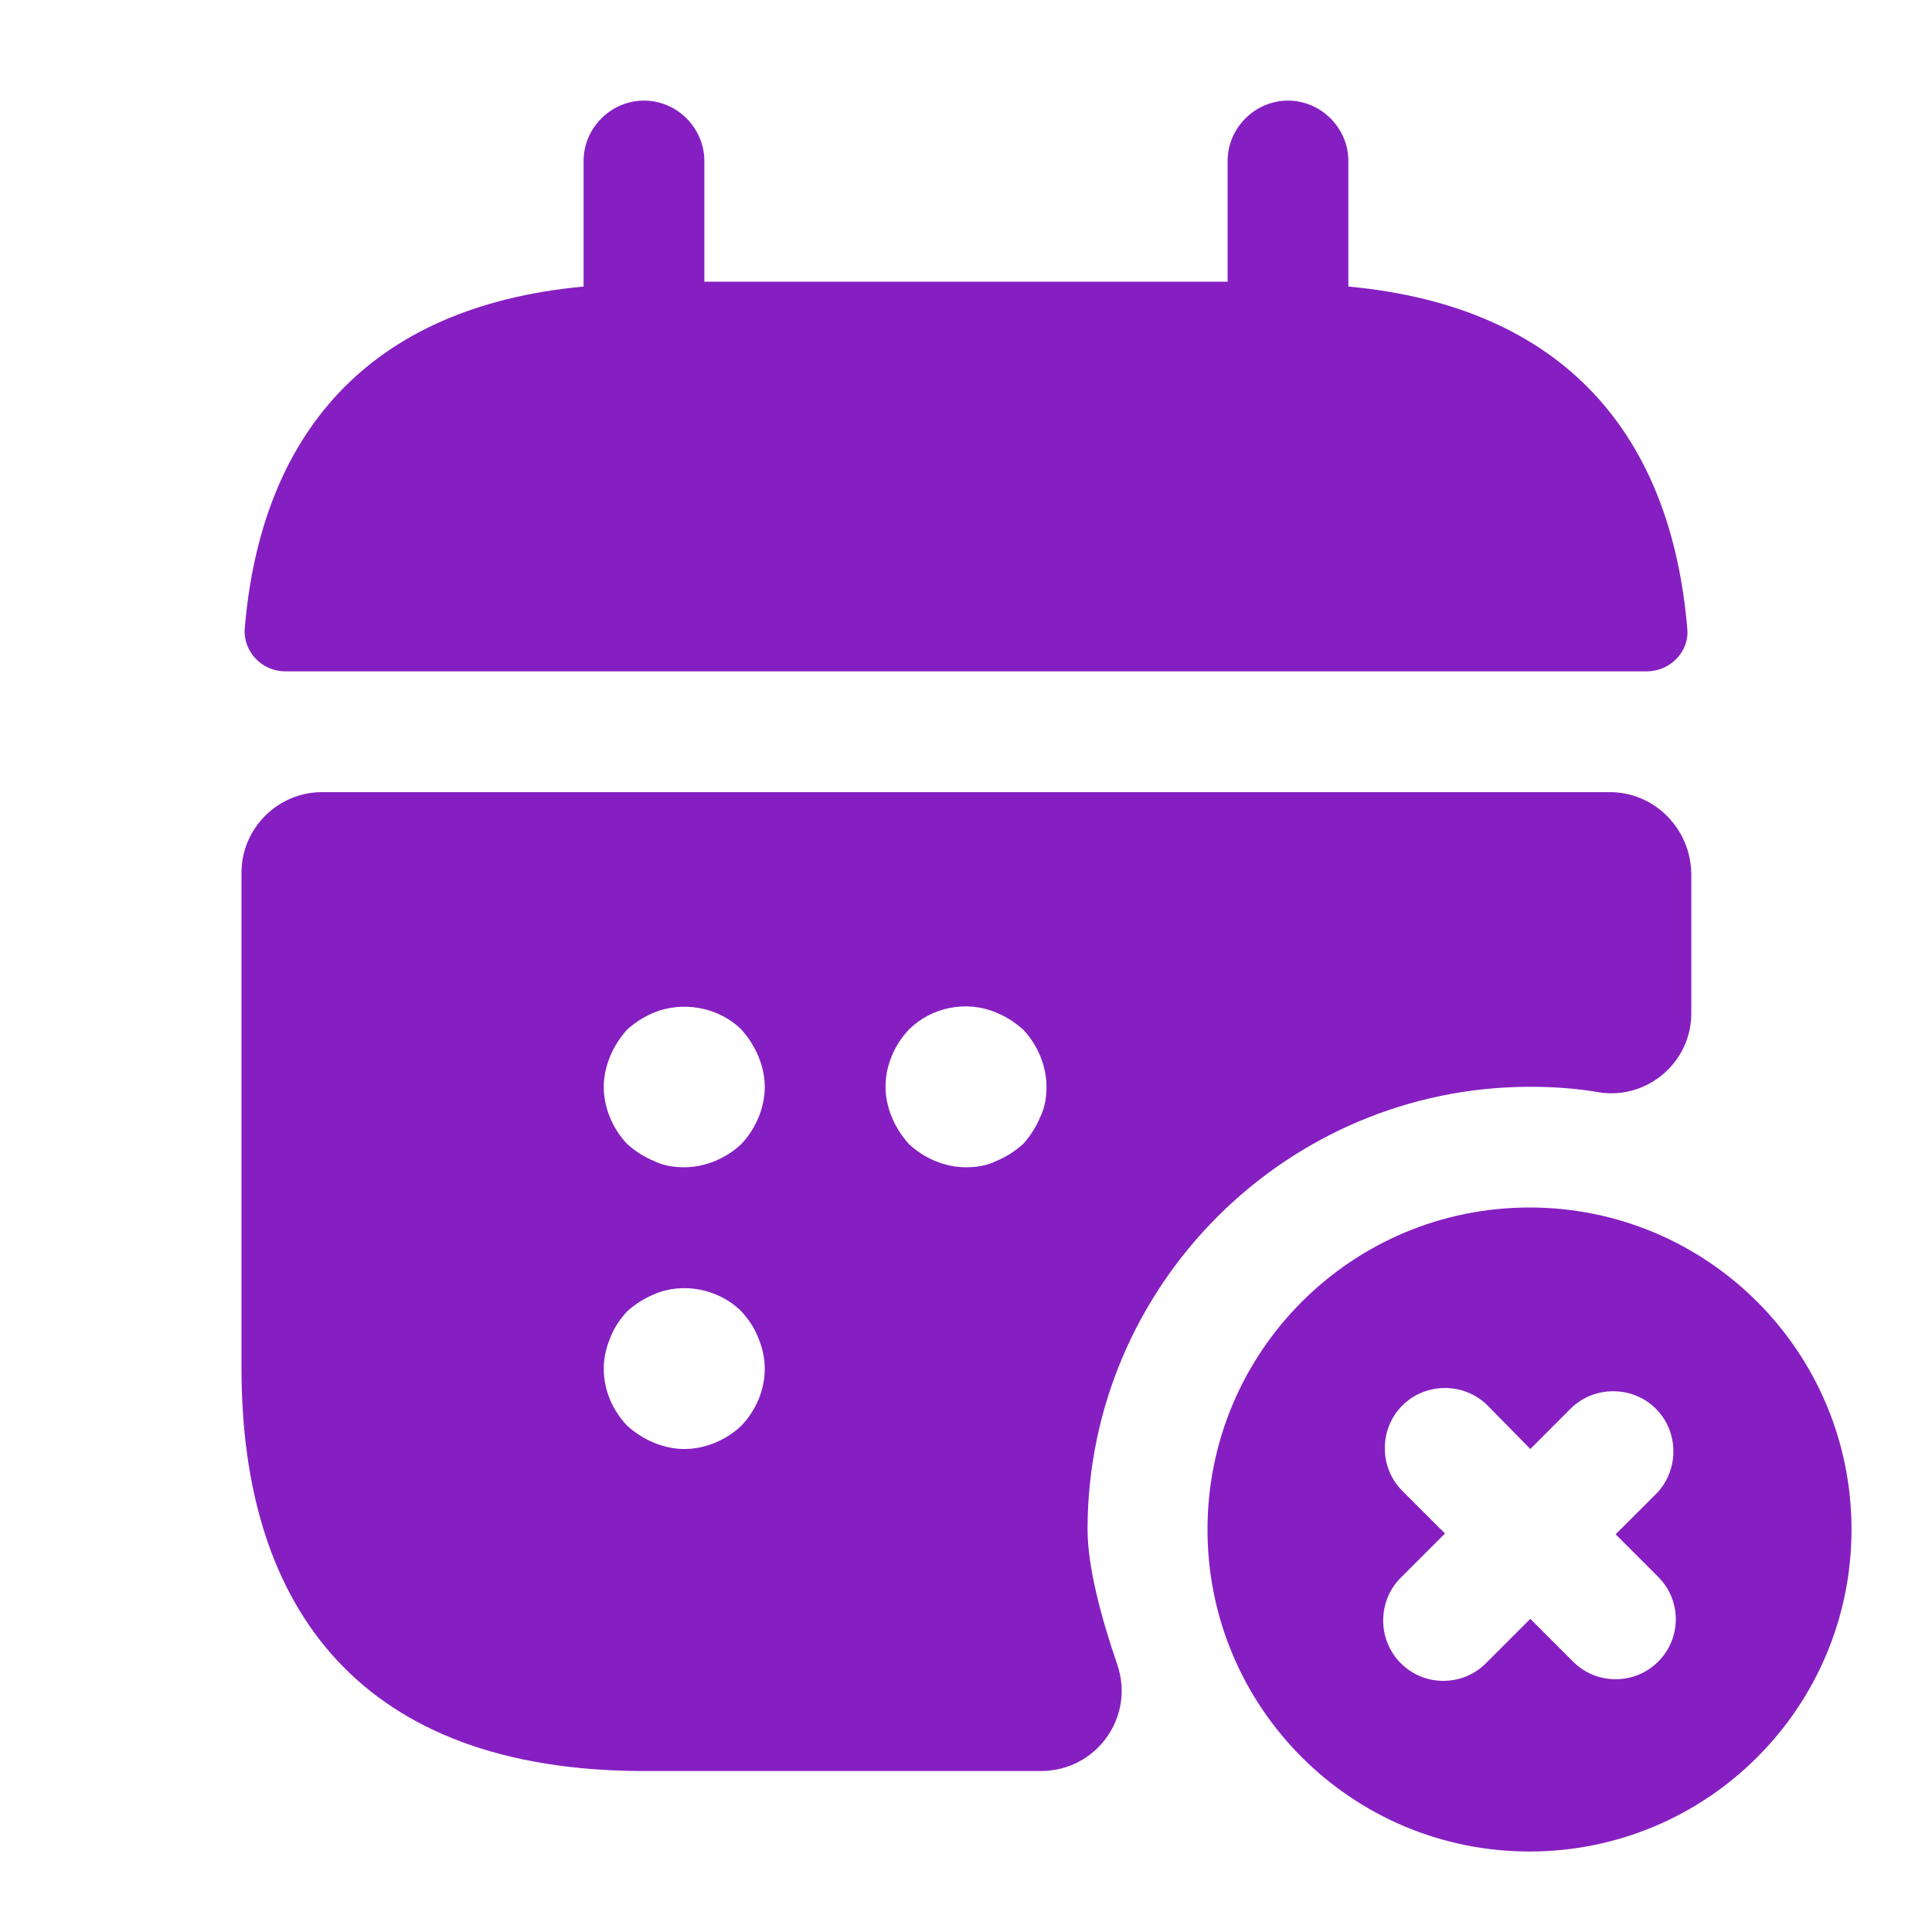 <svg width="56" height="56" viewBox="0 0 56 56" fill="none" xmlns="http://www.w3.org/2000/svg">
<path d="M39.083 8.306V4.666C39.083 3.709 38.289 2.916 37.333 2.916C36.376 2.916 35.583 3.709 35.583 4.666V8.166H20.416V4.666C20.416 3.709 19.623 2.916 18.666 2.916C17.709 2.916 16.916 3.709 16.916 4.666V8.306C10.616 8.889 7.559 12.646 7.093 18.223C7.046 18.899 7.606 19.459 8.259 19.459H47.739C48.416 19.459 48.976 18.876 48.906 18.223C48.439 12.646 45.383 8.889 39.083 8.306Z" fill="#861FC1"/>
<path d="M46.667 22.961H9.333C8.05 22.961 7 24.011 7 25.294V39.668C7 46.668 10.5 51.334 18.667 51.334H30.17C31.78 51.334 32.9 49.771 32.387 48.254C31.92 46.901 31.523 45.408 31.523 44.334C31.523 37.264 37.287 31.501 44.357 31.501C45.033 31.501 45.71 31.548 46.363 31.664C47.763 31.874 49.023 30.778 49.023 29.378V25.318C49 24.011 47.95 22.961 46.667 22.961ZM21.49 41.324C21.047 41.744 20.44 42.001 19.833 42.001C19.53 42.001 19.227 41.931 18.947 41.814C18.667 41.698 18.41 41.534 18.177 41.324C17.757 40.881 17.5 40.298 17.5 39.668C17.5 39.364 17.57 39.061 17.687 38.781C17.803 38.478 17.967 38.244 18.177 38.011C18.41 37.801 18.667 37.638 18.947 37.521C19.787 37.148 20.837 37.358 21.49 38.011C21.7 38.244 21.863 38.478 21.98 38.781C22.097 39.061 22.167 39.364 22.167 39.668C22.167 40.298 21.91 40.881 21.49 41.324ZM21.49 33.158C21.047 33.578 20.44 33.834 19.833 33.834C19.53 33.834 19.227 33.788 18.947 33.648C18.667 33.531 18.41 33.368 18.177 33.158C17.757 32.714 17.5 32.108 17.5 31.501C17.5 31.198 17.57 30.894 17.687 30.614C17.803 30.334 17.967 30.078 18.177 29.844C18.41 29.634 18.667 29.471 18.947 29.354C19.787 29.004 20.837 29.191 21.49 29.844C21.7 30.078 21.863 30.334 21.98 30.614C22.097 30.894 22.167 31.198 22.167 31.501C22.167 32.108 21.91 32.714 21.49 33.158ZM30.147 32.388C30.03 32.668 29.867 32.924 29.657 33.158C29.423 33.368 29.167 33.531 28.887 33.648C28.607 33.788 28.303 33.834 28 33.834C27.393 33.834 26.787 33.578 26.343 33.158C26.133 32.924 25.97 32.668 25.853 32.388C25.737 32.108 25.667 31.804 25.667 31.501C25.667 30.894 25.923 30.288 26.343 29.844C26.997 29.191 28.023 28.981 28.887 29.354C29.167 29.471 29.423 29.634 29.657 29.844C30.077 30.288 30.333 30.894 30.333 31.501C30.333 31.804 30.287 32.108 30.147 32.388Z" fill="#861FC1"/>
<path d="M44.333 35C39.177 35 35 39.177 35 44.333C35 49.49 39.177 53.667 44.333 53.667C49.49 53.667 53.667 49.49 53.667 44.333C53.667 39.177 49.49 35 44.333 35ZM48.067 48.16C47.717 48.51 47.273 48.673 46.83 48.673C46.387 48.673 45.943 48.51 45.593 48.16L44.357 46.923L43.073 48.207C42.723 48.557 42.28 48.72 41.837 48.72C41.393 48.72 40.95 48.557 40.6 48.207C39.923 47.53 39.923 46.41 40.6 45.733L41.883 44.45L40.647 43.213C39.97 42.537 39.97 41.417 40.647 40.74C41.323 40.063 42.443 40.063 43.12 40.74L44.357 42L45.523 40.833C46.2 40.157 47.32 40.157 47.997 40.833C48.673 41.51 48.673 42.63 47.997 43.307L46.83 44.473L48.067 45.71C48.743 46.387 48.743 47.483 48.067 48.16Z" fill="#861FC1"/>
</svg>
